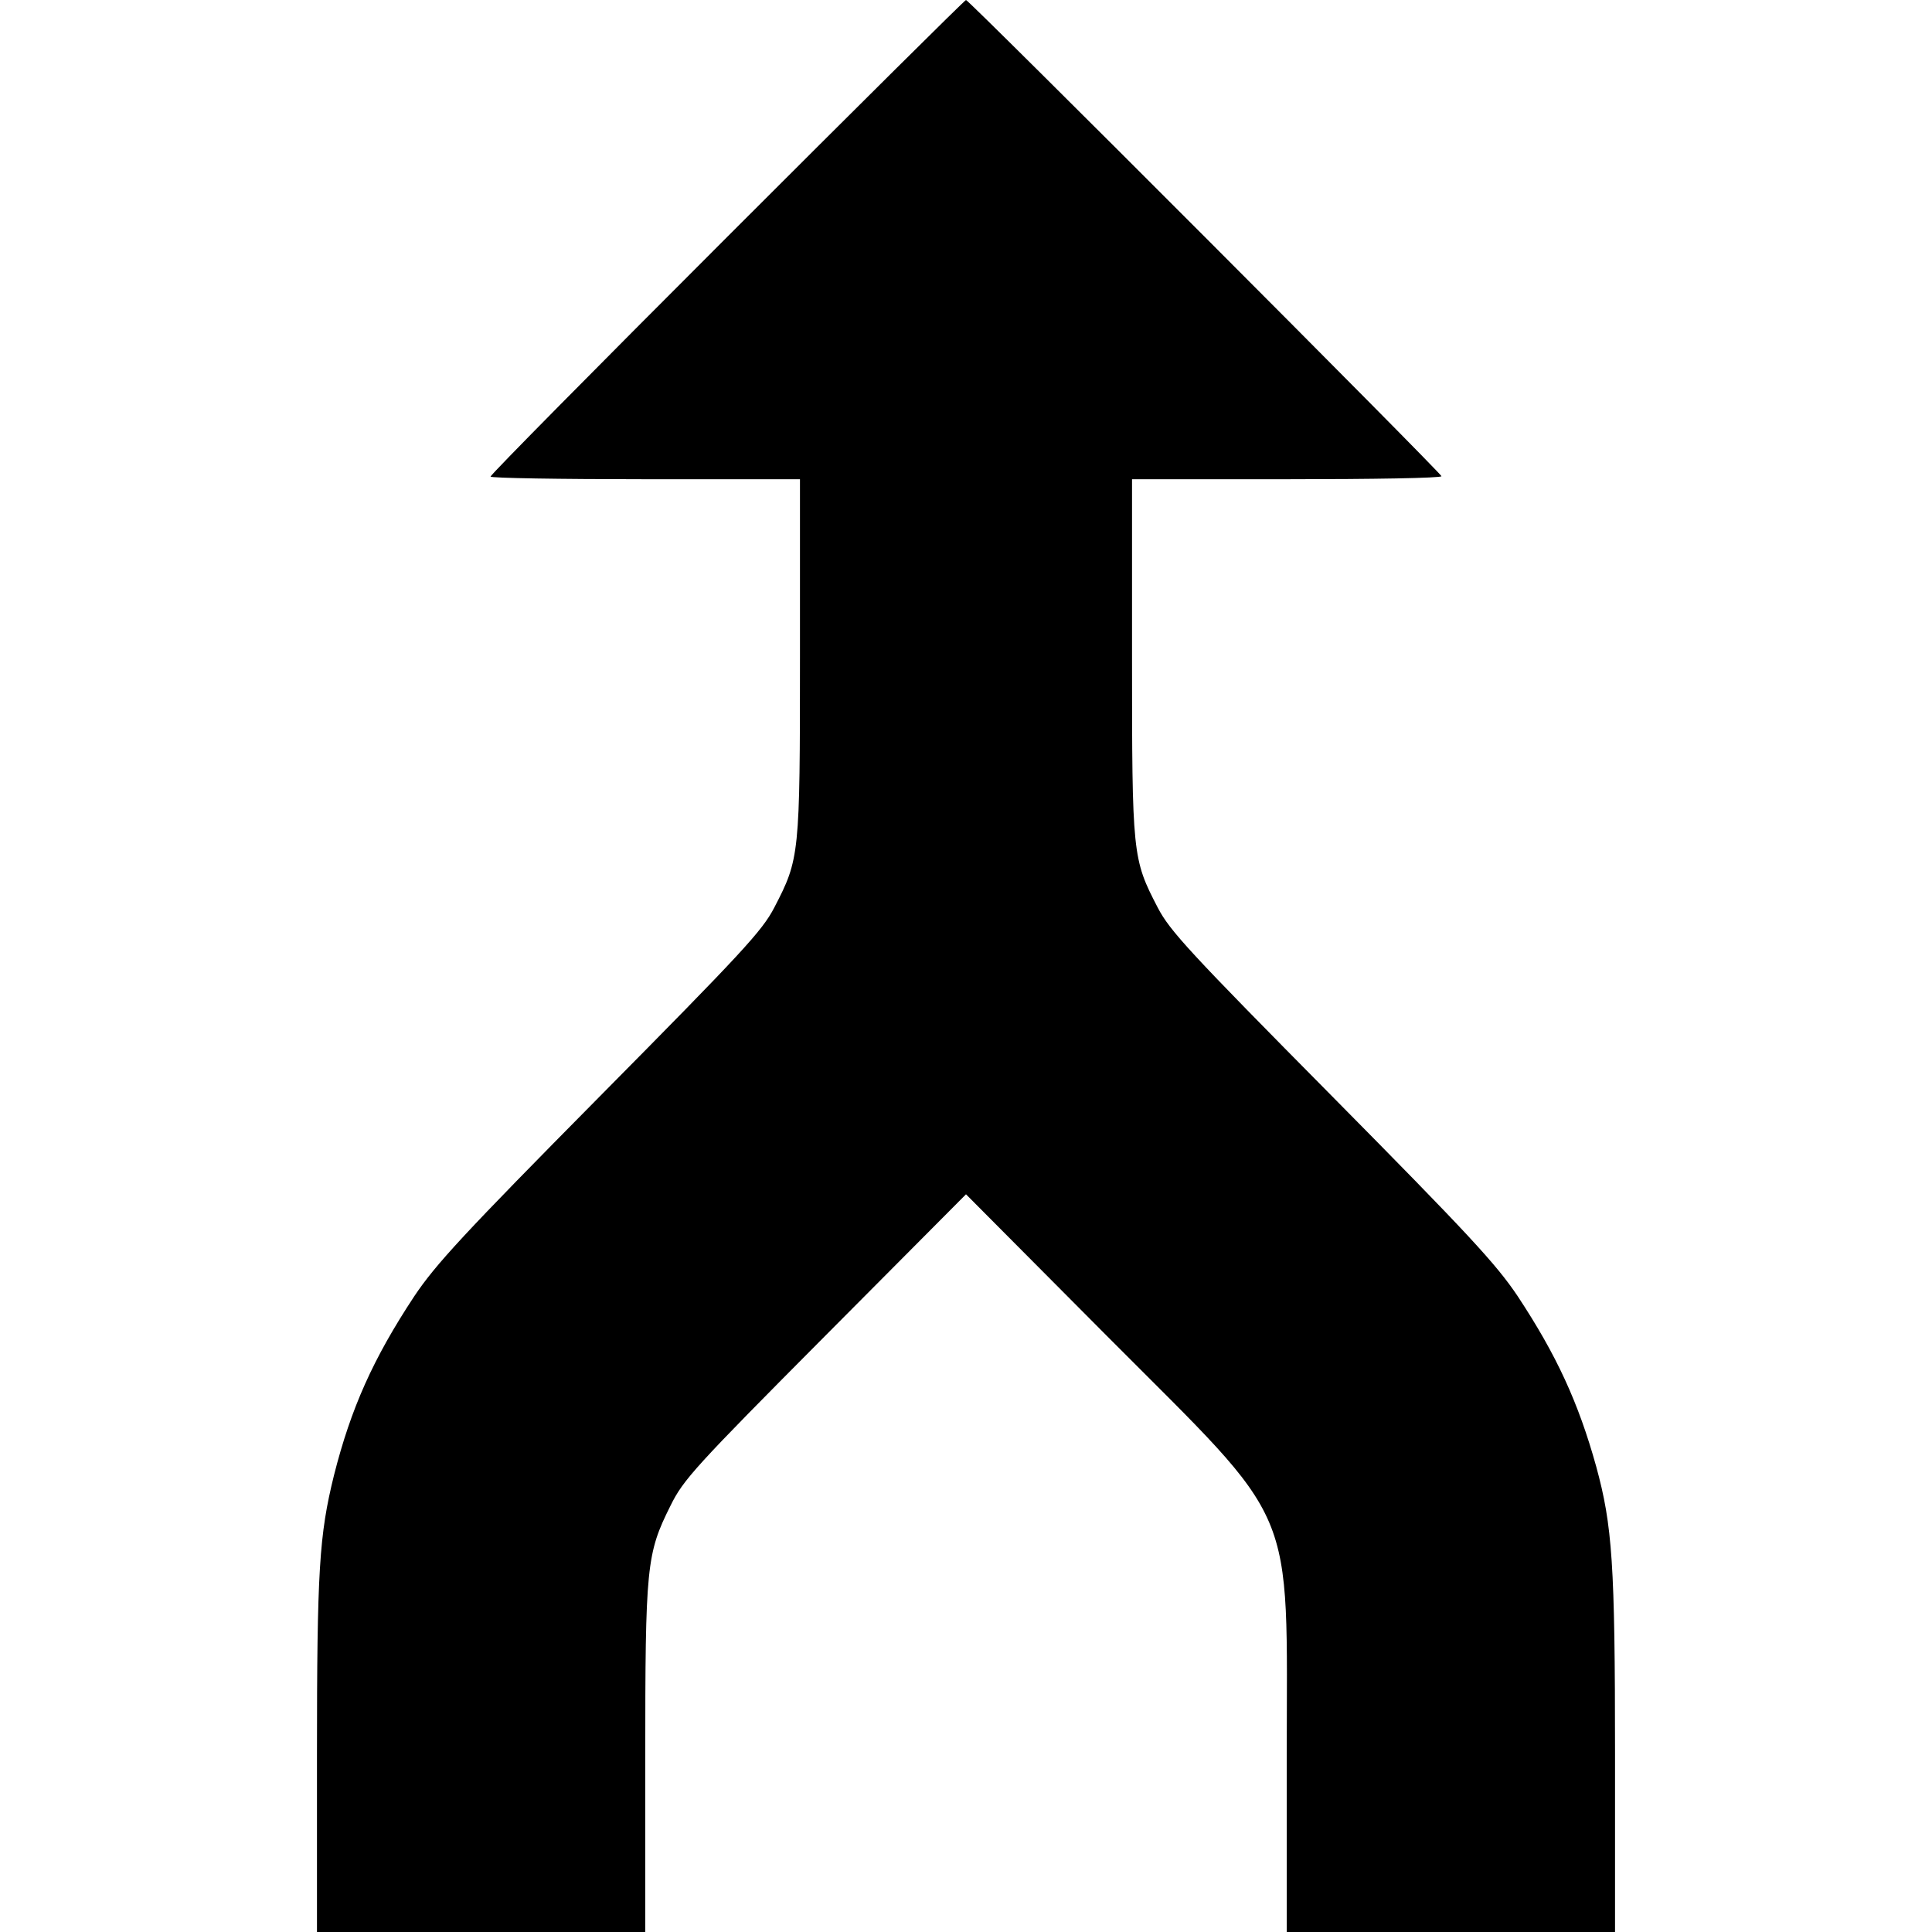 <?xml version="1.0" standalone="no"?>
<!DOCTYPE svg PUBLIC "-//W3C//DTD SVG 20010904//EN"
 "http://www.w3.org/TR/2001/REC-SVG-20010904/DTD/svg10.dtd">
<svg version="1.0" xmlns="http://www.w3.org/2000/svg"
 width="512pt" height="512pt" viewBox="0 0 512 512"
 preserveAspectRatio="xMidYMid meet">

<g transform="translate(0,512) scale(0.1,-0.1)"
fill="#000000" stroke="none">
<path d="M1927 4492 c-345 -345 -627 -630 -627 -635 0 -4 185 -7 410 -7 l410
0 0 -471 c0 -525 -1 -535 -68 -664 -32 -62 -86 -120 -462 -500 -362 -366 -435
-445 -492 -530 -109 -165 -168 -297 -213 -475 -39 -158 -45 -250 -45 -742 l0
-468 435 0 435 0 0 458 c0 513 3 544 67 672 34 69 65 103 410 450 l373 375
373 -375 c512 -514 477 -431 477 -1122 l0 -458 435 0 435 0 0 473 c0 502 -7
604 -50 761 -47 169 -105 295 -208 451 -57 85 -130 164 -492 530 -376 380
-430 438 -462 500 -67 129 -68 139 -68 664 l0 471 410 0 c226 0 410 3 410 8 0
8 -1252 1262 -1260 1262 -3 0 -287 -282 -633 -628z"/>
</g>
</svg>
